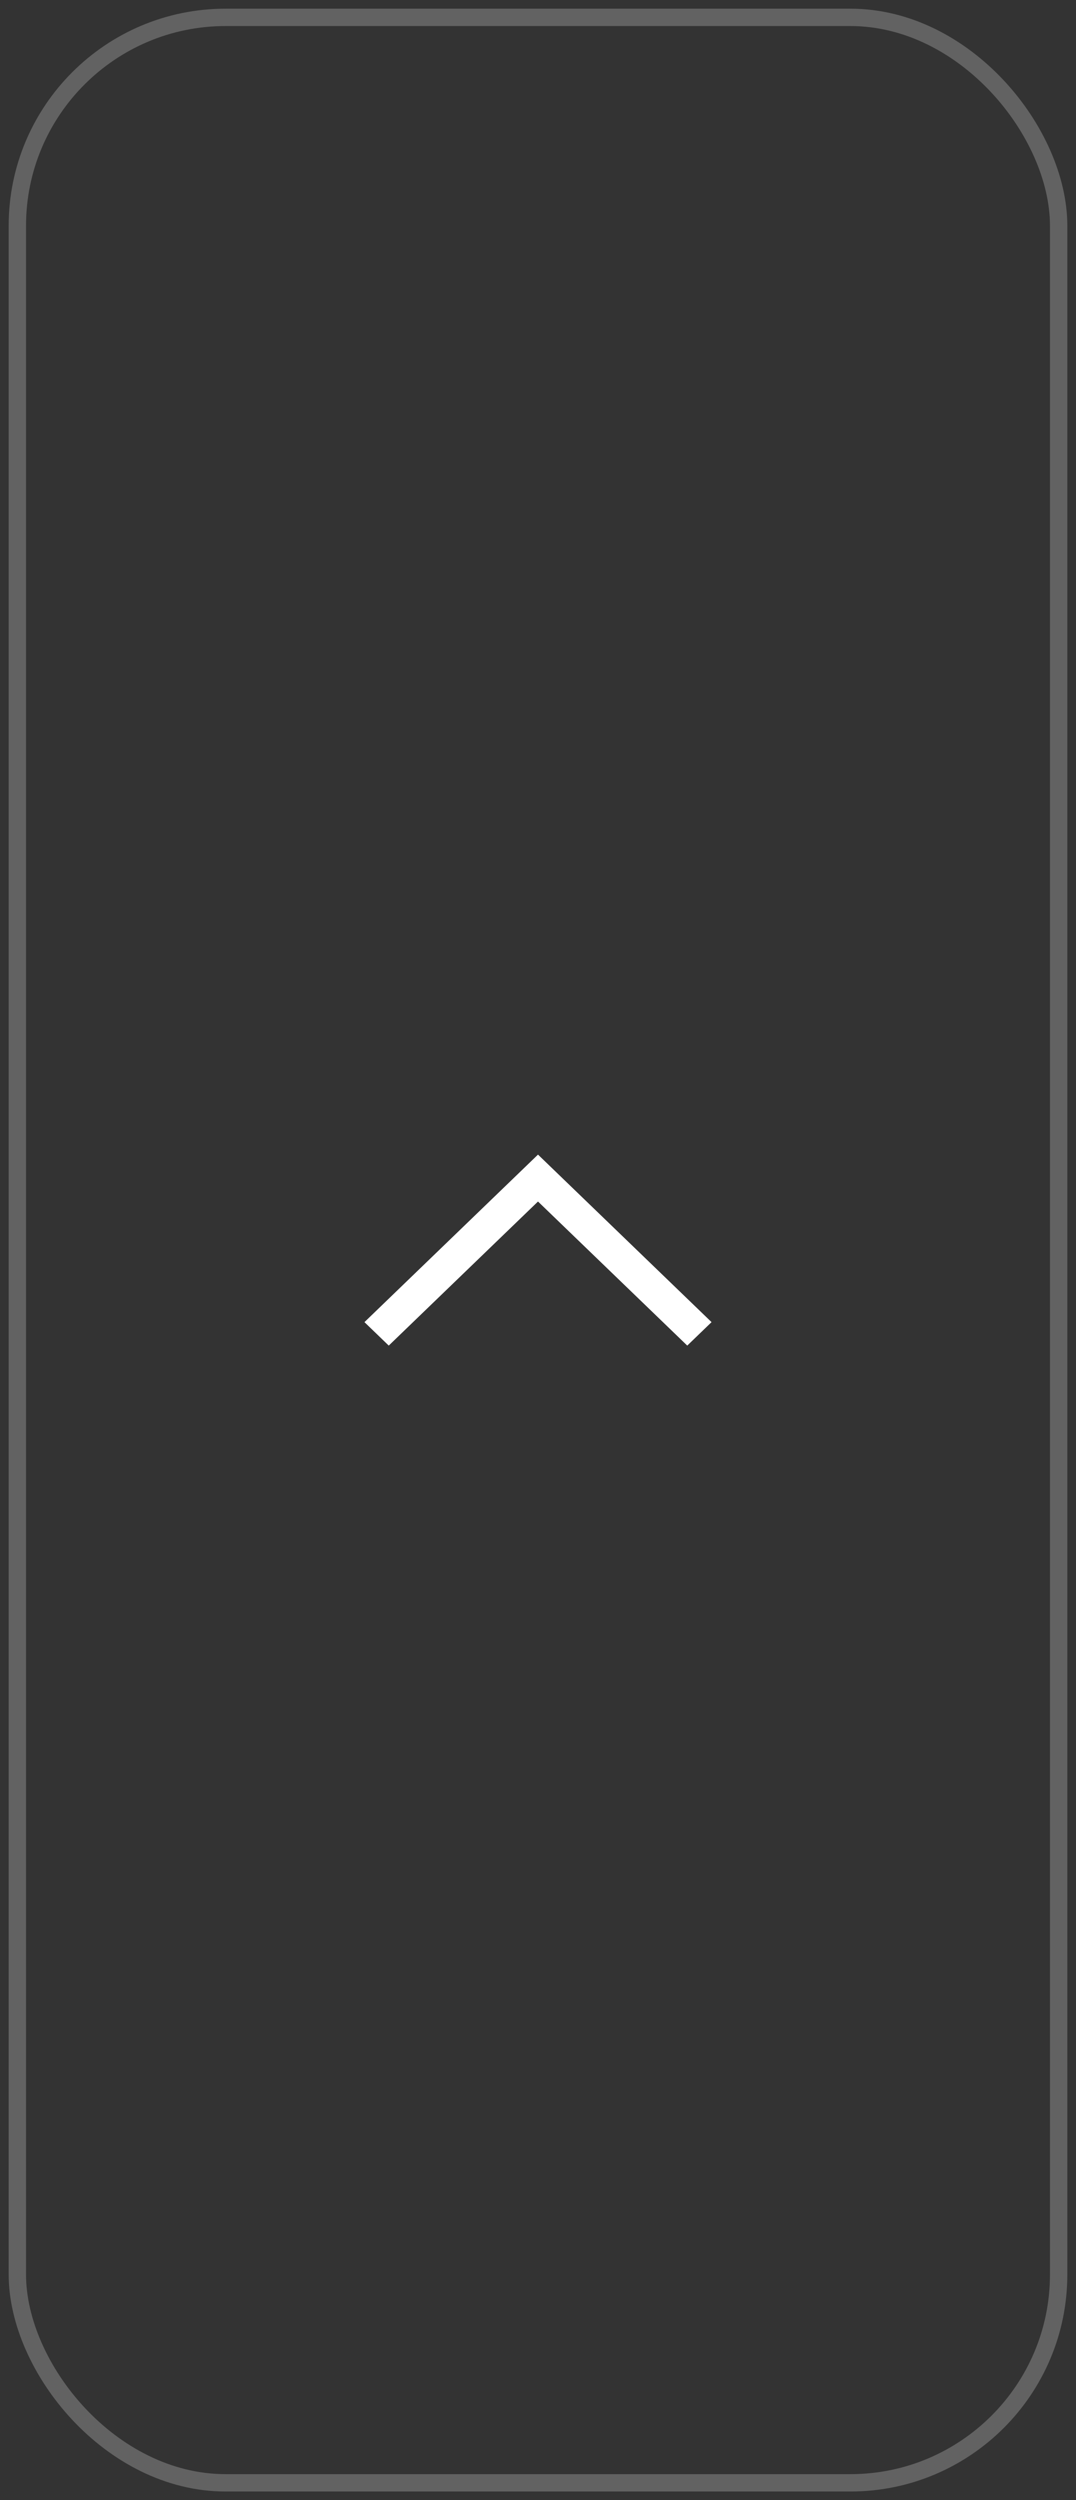 <svg width="62" height="144" viewBox="0 0 62 144" fill="none" xmlns="http://www.w3.org/2000/svg">
<rect x="0" y="0" width="62" height="144" fill="#333333" stroke="none"/>
<rect x="1" y="1" width="60" height="142" rx="12" stroke="#626262"/>
<path d="M31 66.5L41 76.149L39.6 77.5L31 69.202L22.4 77.5L21 76.149L31 66.5Z" fill="white"/>
</svg>
